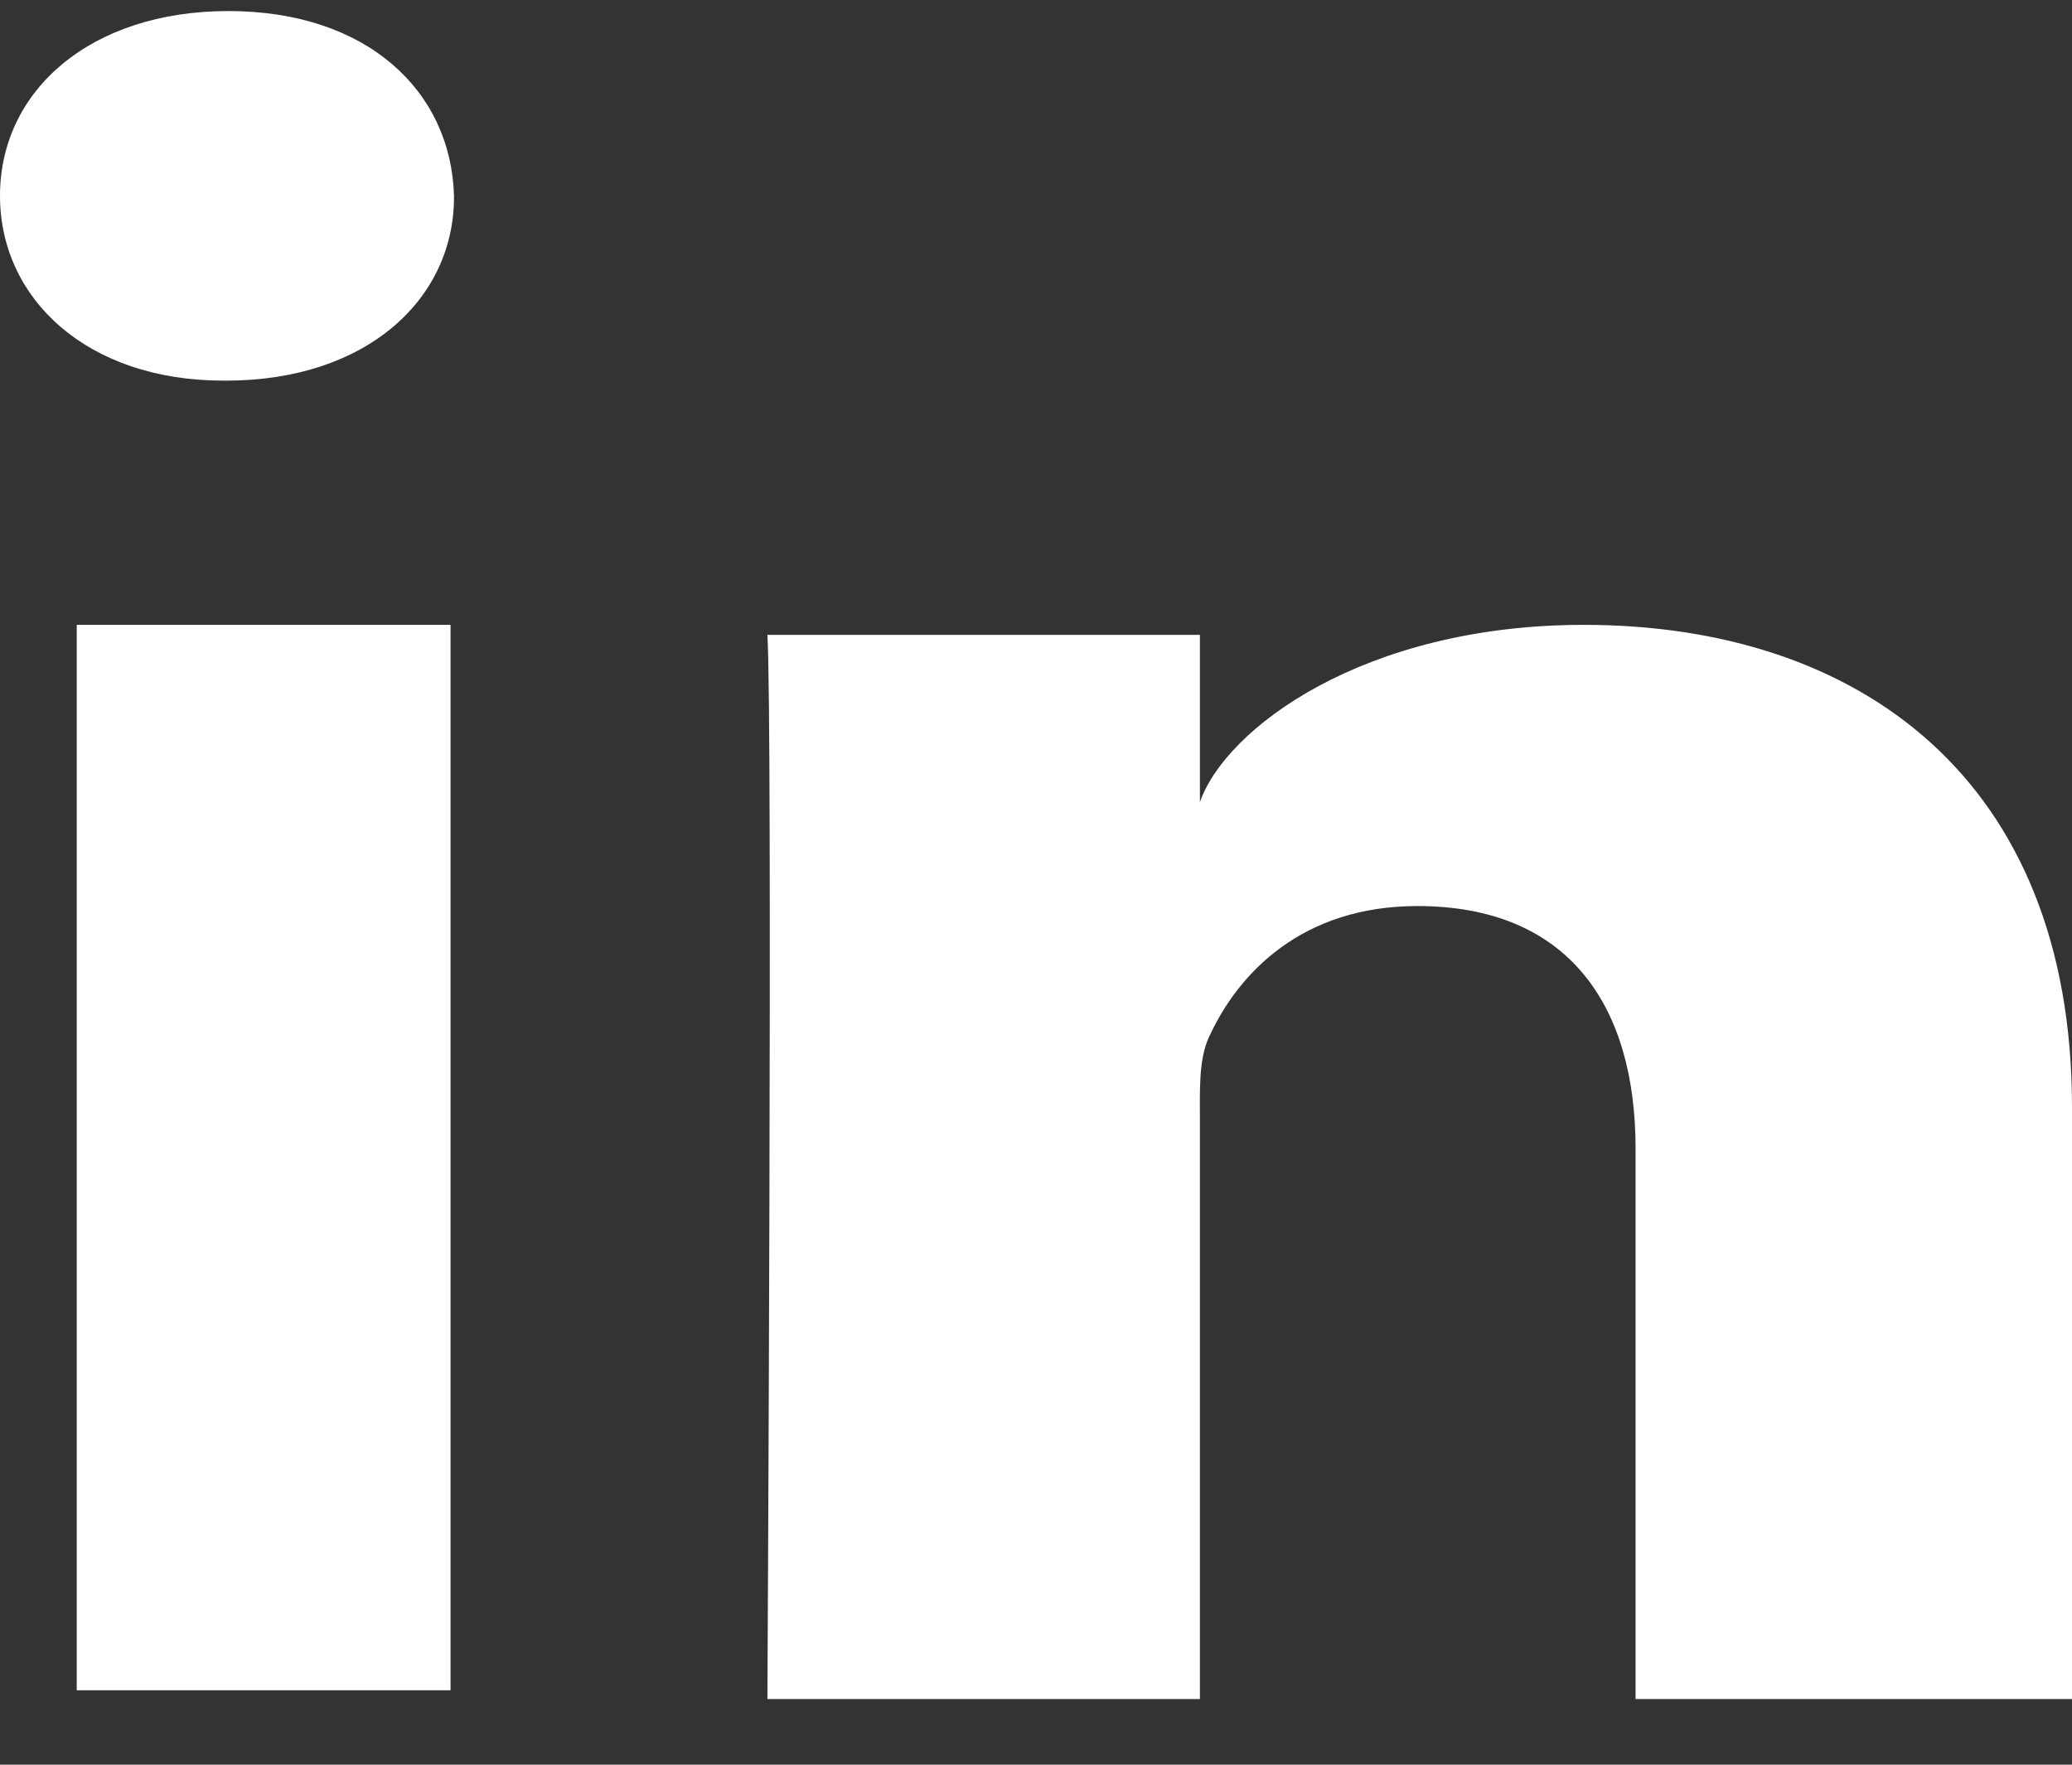 <svg width="27" height="23" viewBox="0 0 27 23" fill="none" xmlns="http://www.w3.org/2000/svg">
<rect x="0" y="0" width="27" height="23" fill="#333333" stroke="none"/>
<path d="M5.871 8.144H1V22.03H5.871V8.144Z" fill="white"/>
<path d="M2.977 0.144C1.181 0.144 0 1.178 0 2.552C0 3.9 1.142 4.961 2.909 4.961H2.948C4.783 4.961 5.926 3.891 5.916 2.552C5.877 1.178 4.774 0.144 2.977 0.144Z" fill="white"/>
<path d="M20.64 8.144C17.767 8.144 15.968 9.498 15.636 10.454V8.274H10C10.07 9.429 10 22.144 10 22.144H15.636V14.649C15.636 14.223 15.616 13.806 15.757 13.511C16.139 12.677 16.973 11.809 18.47 11.809C20.429 11.809 21.313 13.094 21.313 14.97V22.144H27V14.431C27 10.141 24.207 8.144 20.64 8.144Z" fill="white"/>
</svg>
